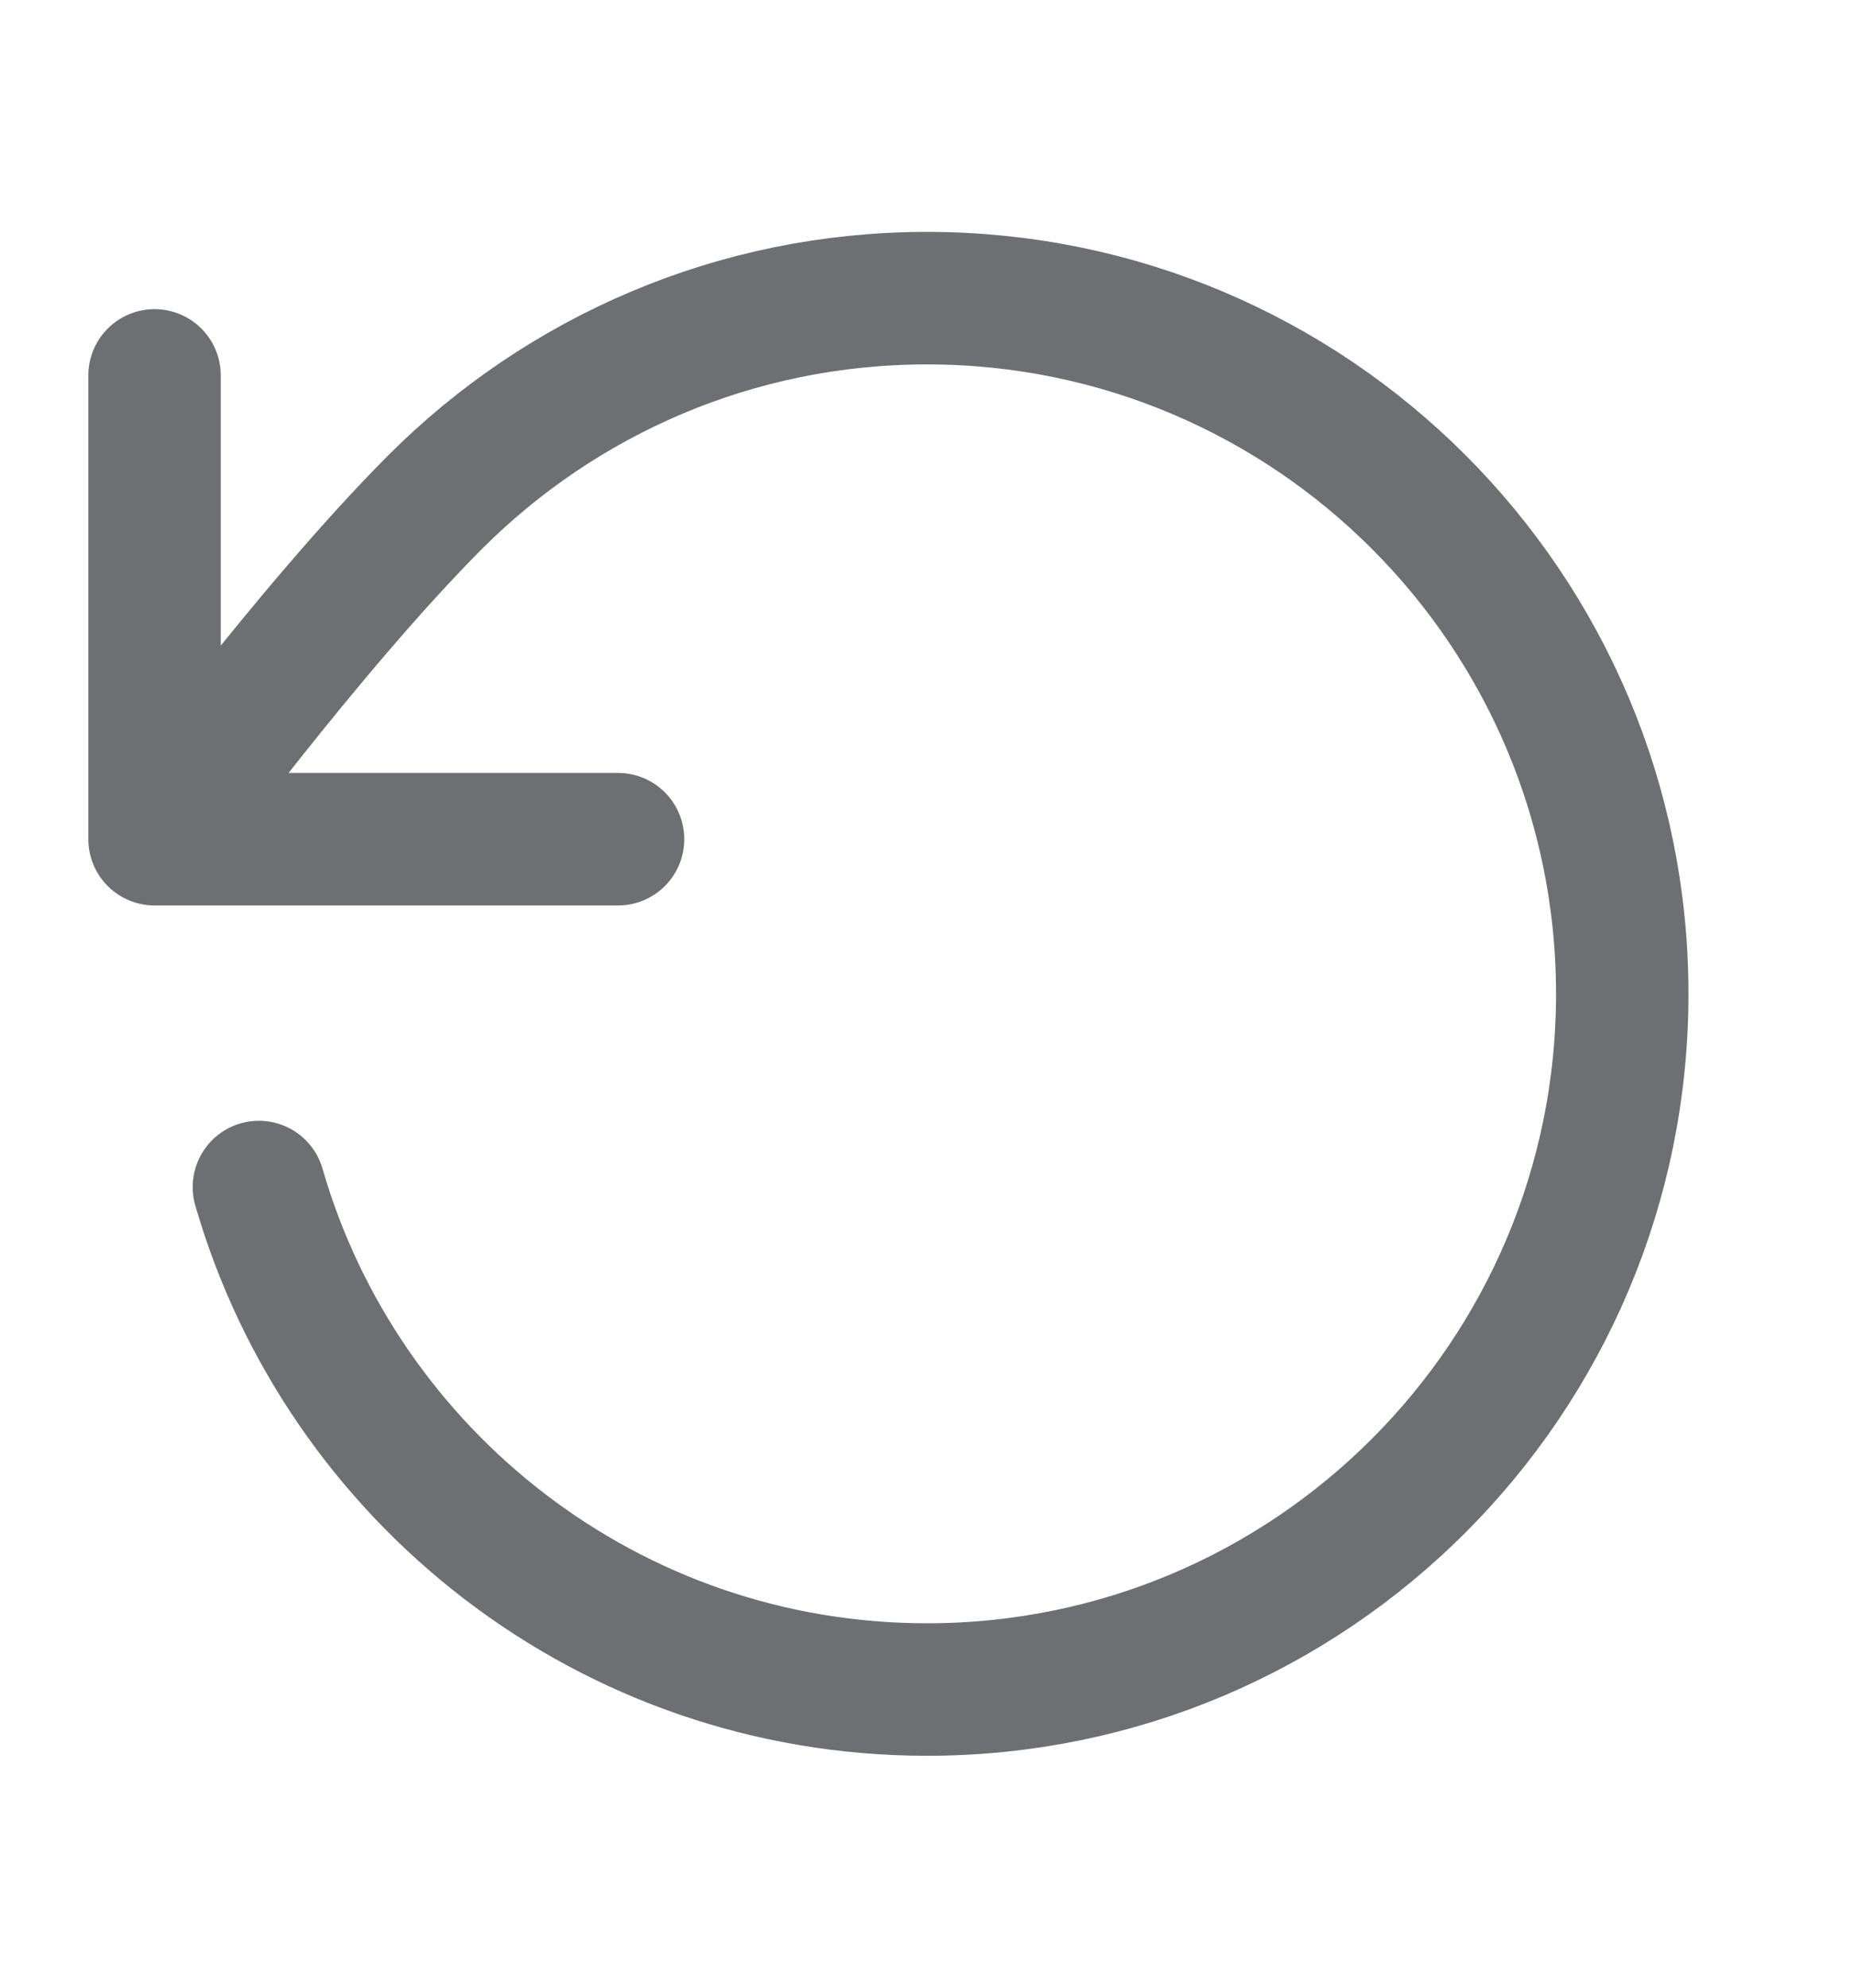 <svg width="14" height="15" viewBox="0 0 14 15" fill="none" xmlns="http://www.w3.org/2000/svg">
<path d="M1.167 6.333C1.167 6.333 2.336 4.74 3.286 3.789C4.237 2.838 5.55 2.25 7 2.25C9.9 2.25 12.25 4.601 12.25 7.5C12.25 10.399 9.9 12.75 7 12.75C4.607 12.75 2.587 11.148 1.955 8.958M1.167 6.333V2.833M1.167 6.333H4.667" stroke="#6D6F72" stroke-linecap="round" stroke-linejoin="round"/>
</svg>
